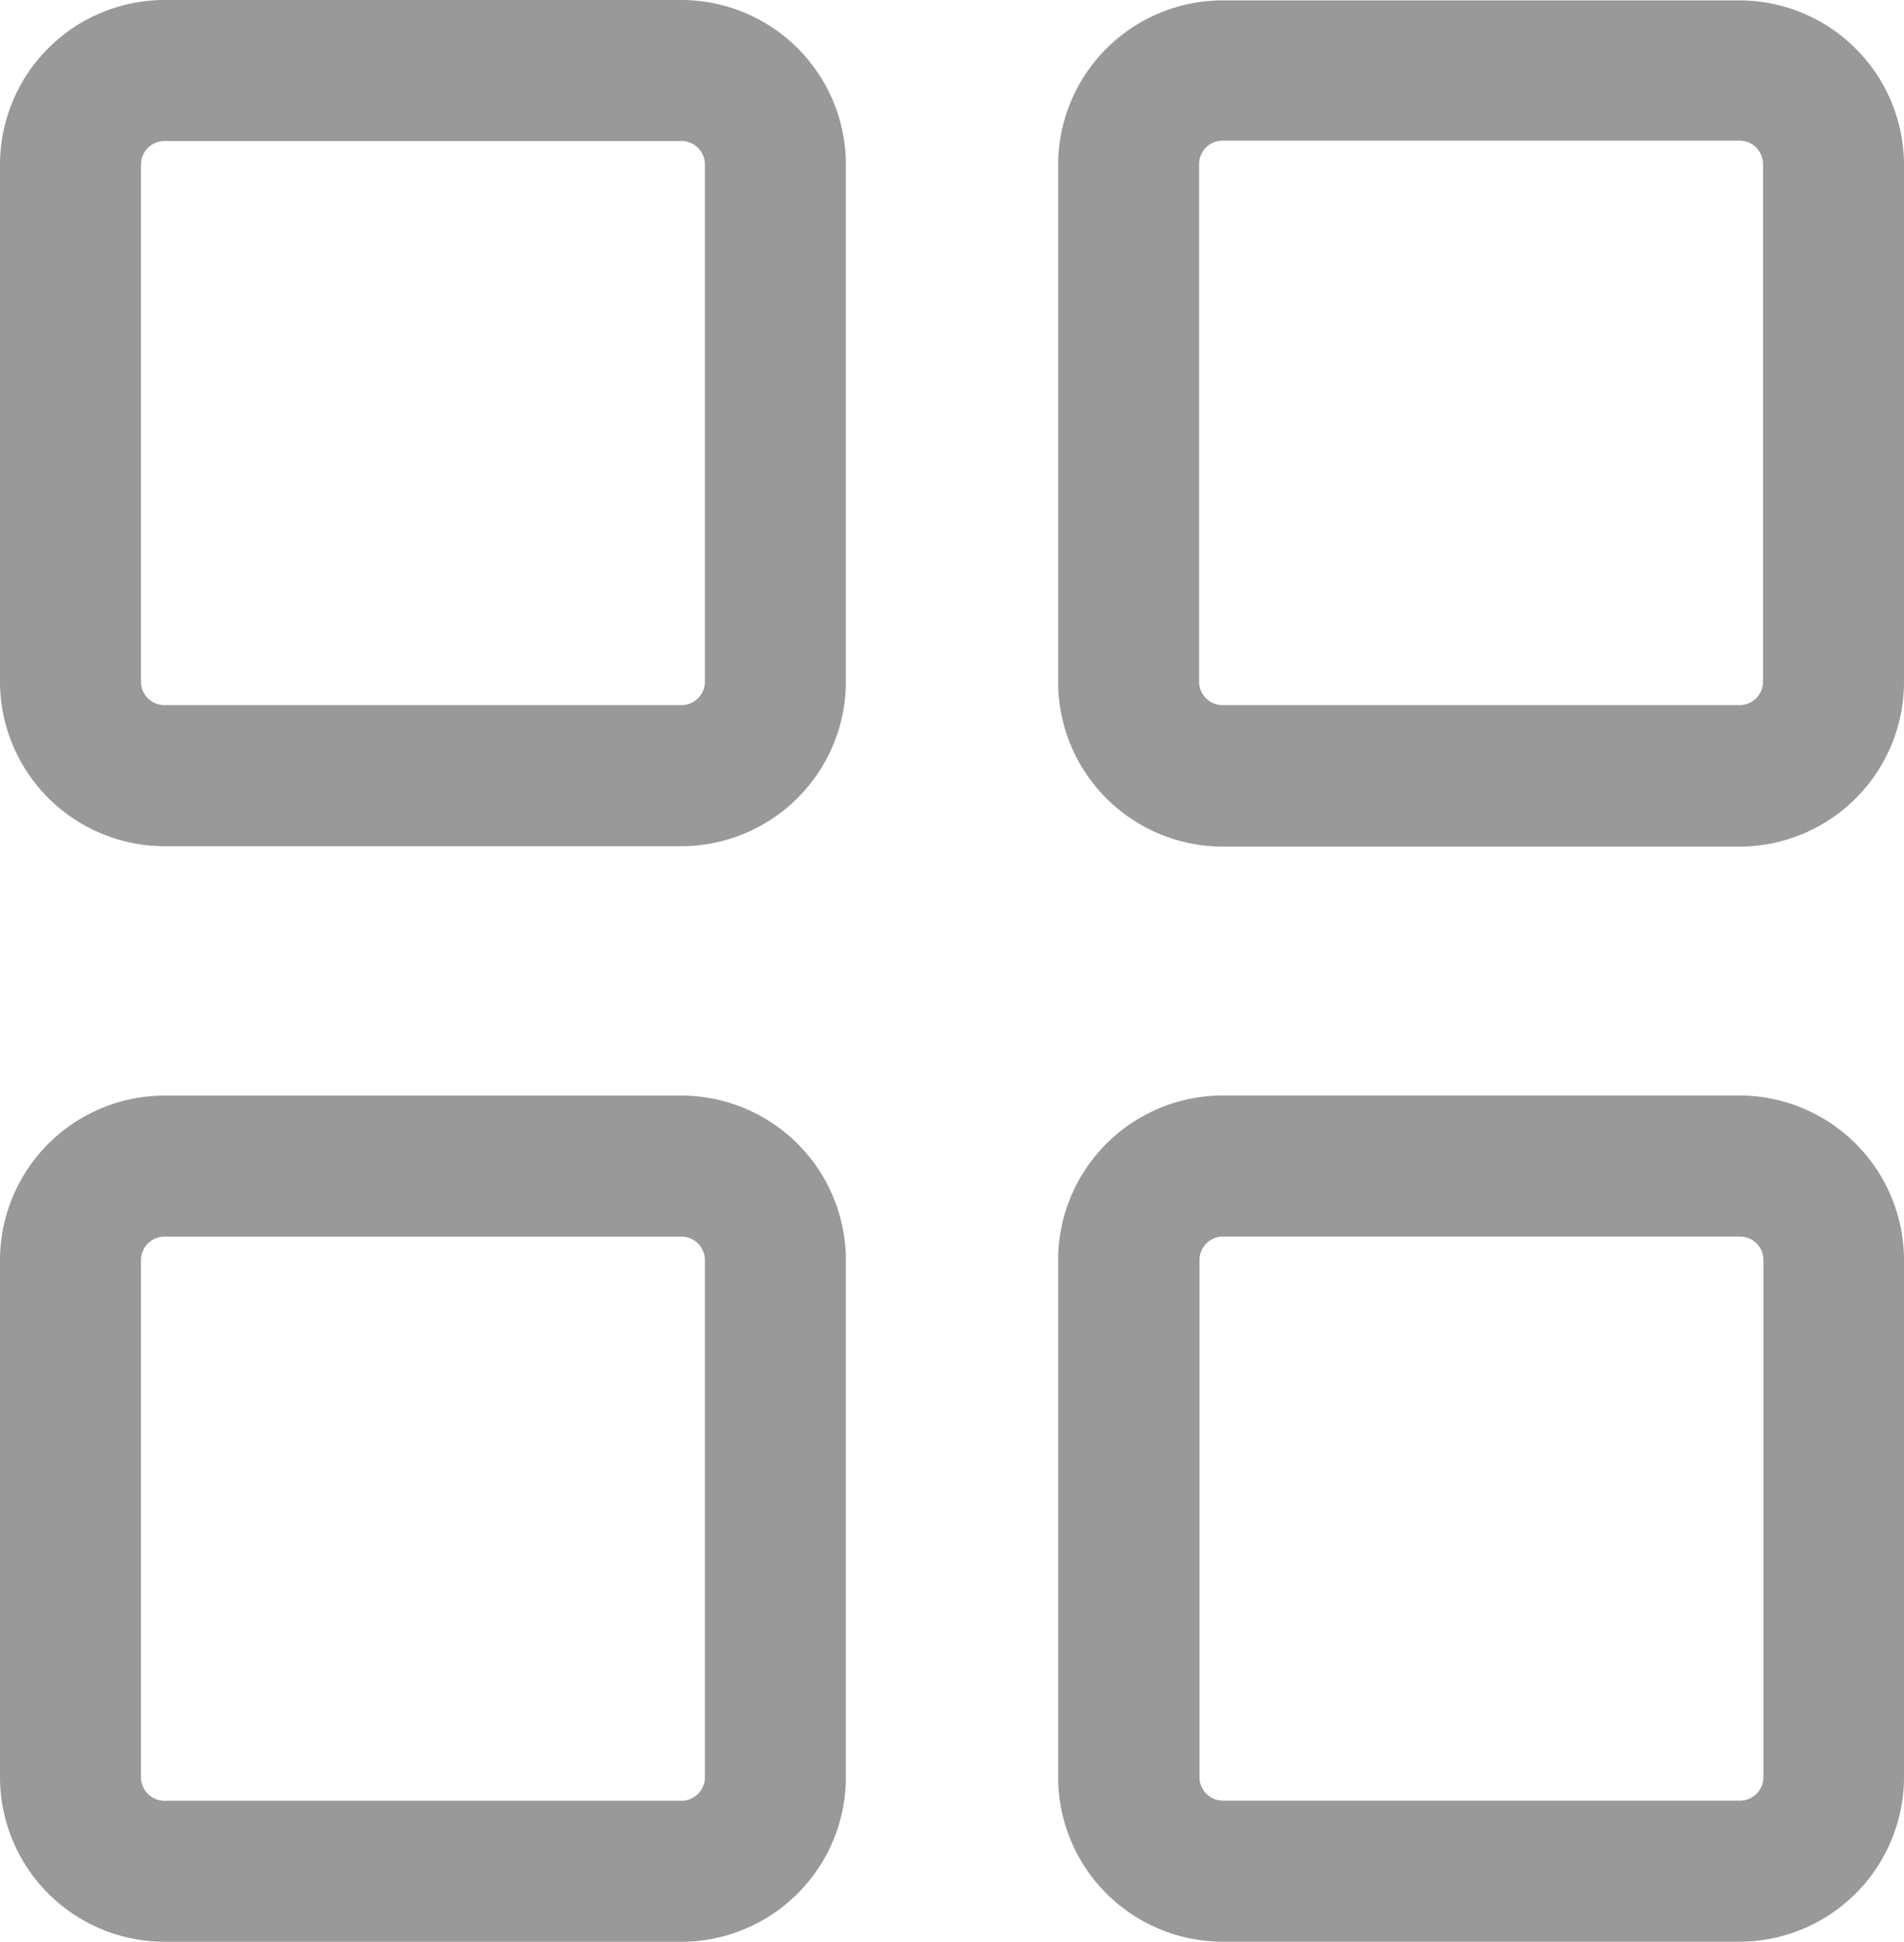 <svg xmlns="http://www.w3.org/2000/svg" width="19.191" height="19.564" viewBox="0 0 19.191 19.564">
  <g id="noun_menu" transform="translate(-42.9 -39.71)">
    <path id="Path_29480" data-name="Path 29480" d="M42.9,46.578a1.66,1.66,0,0,0,1.658,1.658h5.21a1.66,1.66,0,0,0,1.658-1.658v-5.21a1.66,1.66,0,0,0-1.658-1.658h-5.21A1.66,1.66,0,0,0,42.9,41.368Zm1.421-5.21a.237.237,0,0,1,.237-.237h5.21a.237.237,0,0,1,.237.237v5.21a.237.237,0,0,1-.237.237h-5.21a.237.237,0,0,1-.237-.237Z" transform="translate(0 0)" fill="#999"/>
    <path id="Path_29481" data-name="Path 29481" d="M162.367,39.75h-5.21a1.66,1.66,0,0,0-1.658,1.658v5.21a1.66,1.66,0,0,0,1.658,1.658h5.21a1.66,1.66,0,0,0,1.658-1.658v-5.21a1.66,1.66,0,0,0-1.658-1.658Zm.237,6.864a.237.237,0,0,1-.237.237h-5.21a.237.237,0,0,1-.237-.237V41.4a.237.237,0,0,1,.237-.237h5.21a.237.237,0,0,1,.237.237Z" transform="translate(-101.934 -0.036)" fill="#999"/>
    <path id="Path_29482" data-name="Path 29482" d="M42.9,163.118a1.66,1.66,0,0,0,1.658,1.658h5.21a1.66,1.66,0,0,0,1.658-1.658v-5.21a1.66,1.66,0,0,0-1.658-1.658h-5.21a1.66,1.66,0,0,0-1.658,1.658Zm1.421-5.21a.237.237,0,0,1,.237-.237h5.21a.237.237,0,0,1,.237.237v5.21a.237.237,0,0,1-.237.237h-5.21a.237.237,0,0,1-.237-.237Z" transform="translate(0 -105.501)" fill="#999"/>
    <path id="Path_29483" data-name="Path 29483" d="M162.367,164.775a1.66,1.66,0,0,0,1.658-1.658v-5.21a1.66,1.66,0,0,0-1.658-1.658h-5.21a1.66,1.66,0,0,0-1.658,1.658v5.21a1.66,1.66,0,0,0,1.658,1.658Zm-5.443-1.658v-5.21a.237.237,0,0,1,.237-.237h5.21a.237.237,0,0,1,.237.237v5.21a.237.237,0,0,1-.237.237h-5.214a.237.237,0,0,1-.233-.237Z" transform="translate(-101.934 -105.501)" fill="#999"/>
  </g>
</svg>
